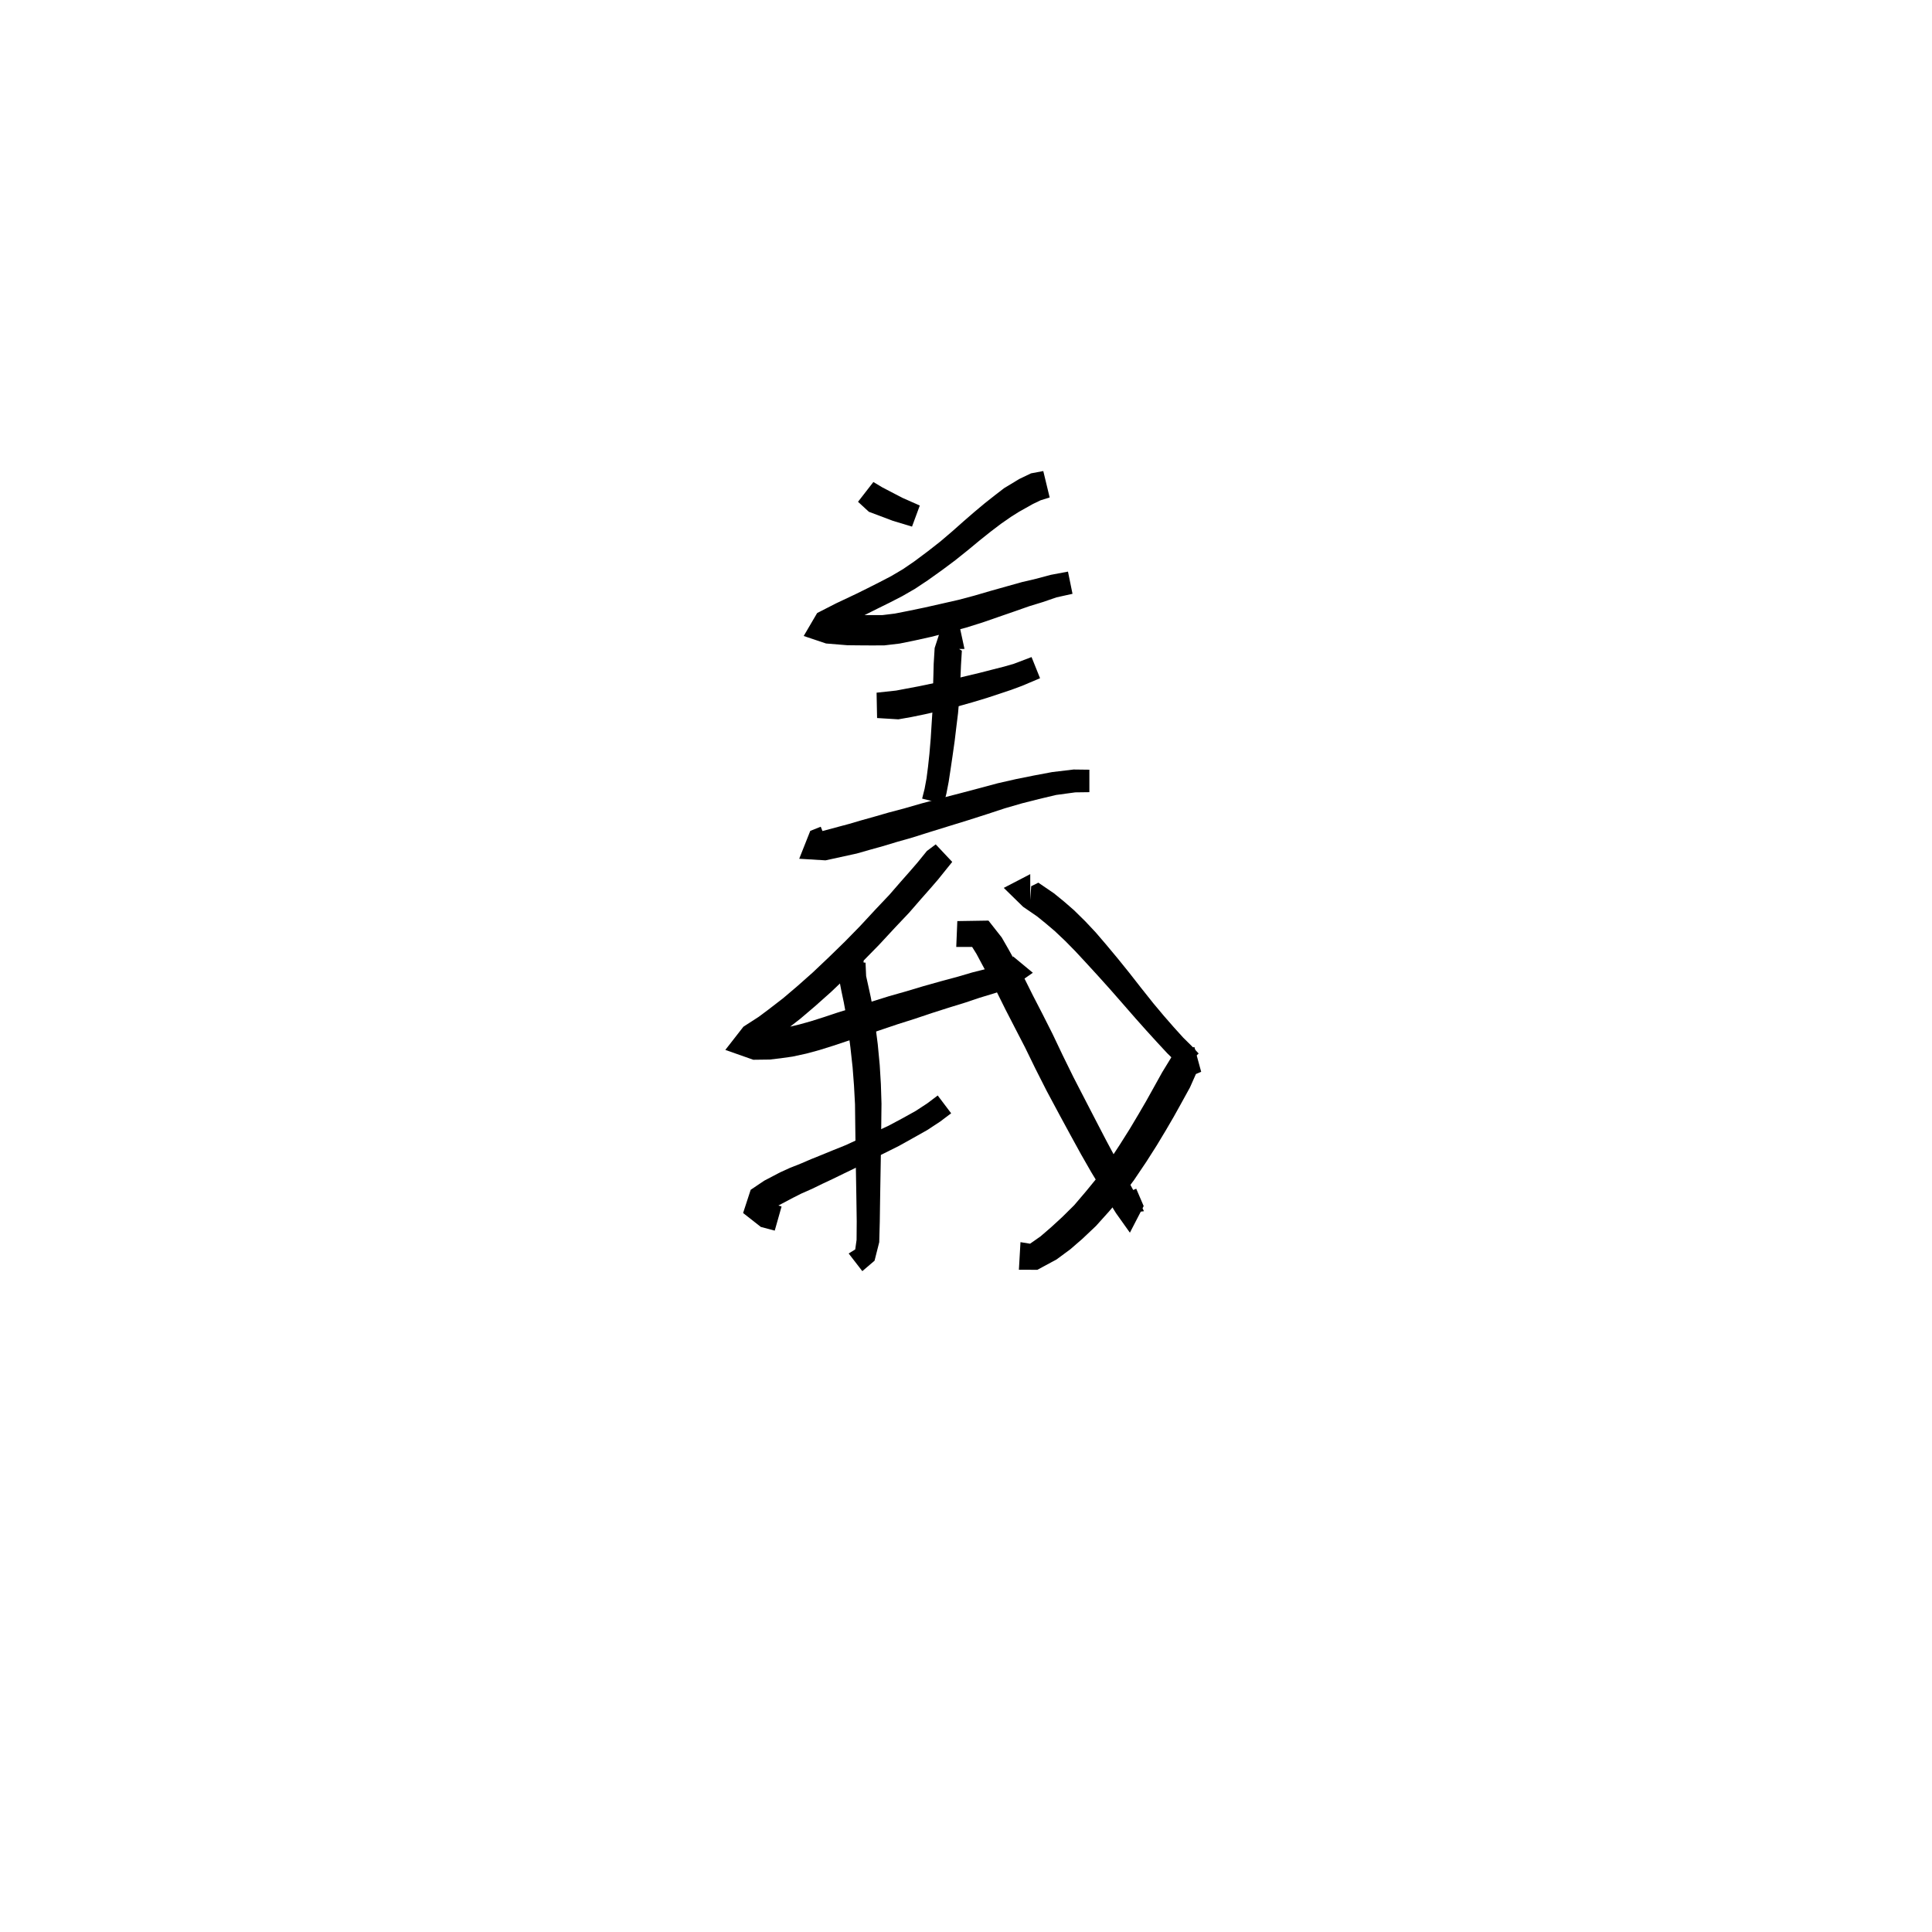 <svg xmlns="http://www.w3.org/2000/svg" width="300" height="300" viewBox="0 0 300 300">
<path d="M 133.233 77.918 L 134.919 79.471 L 138.645 80.873 L 141.617 81.772 L 142.826 78.5 L 140.109 77.297 L 136.993 75.672 L 135.618 74.847 Z" fill="black" />
<path d="M 162 73.144 L 160.096 73.502 L 158.274 74.377 L 155.923 75.798 L 154.534 76.867 L 152.938 78.126 L 151.338 79.462 L 149.613 80.957 L 147.86 82.511 L 146.015 84.084 L 144.097 85.587 L 141.976 87.171 L 140.208 88.381 L 138.394 89.453 L 136.539 90.418 L 134.702 91.347 L 133.004 92.188 L 129.792 93.706 L 126.885 95.195 L 124.798 98.757 L 128.269 99.921 L 131.557 100.19 L 133.237 100.21 L 135.218 100.222 L 137.295 100.217 L 139.7 99.931 L 142.106 99.44 L 144.595 98.889 L 147.054 98.254 L 150.002 97.459 L 152.562 96.658 L 155.066 95.789 L 157.559 94.928 L 159.805 94.138 L 161.952 93.48 L 164.049 92.758 L 166.539 92.208 L 165.835 88.76 L 163.175 89.26 L 160.914 89.865 L 158.705 90.383 L 156.341 91.045 L 153.792 91.761 L 151.291 92.492 L 148.846 93.143 L 145.96 93.799 L 143.557 94.34 L 141.149 94.841 L 138.946 95.276 L 136.994 95.515 L 135.218 95.51 L 133.237 95.522 L 131.748 95.542 L 128.446 95.41 L 128.352 96.575 L 128.786 98.435 L 131.424 96.896 L 134.55 95.361 L 136.273 94.5 L 138.146 93.577 L 140.108 92.566 L 142.111 91.41 L 144.052 90.118 L 146.288 88.524 L 148.331 86.999 L 150.304 85.419 L 152.115 83.92 L 153.847 82.538 L 155.416 81.345 L 156.989 80.252 L 158.23 79.47 L 160.38 78.263 L 161.583 77.686 L 162.991 77.244 Z" fill="black" />
<path d="M 136.193 111.496 L 139.498 111.698 L 141.524 111.34 L 143.596 110.914 L 145.992 110.356 L 148.664 109.709 L 151.005 109.05 L 153.195 108.389 L 155.251 107.713 L 157.044 107.113 L 158.709 106.495 L 161.499 105.315 L 160.179 102.029 L 157.423 103.076 L 155.92 103.509 L 154.148 103.959 L 152.099 104.485 L 149.931 105 L 147.663 105.542 L 145.042 106.071 L 142.684 106.564 L 140.687 106.939 L 139.148 107.231 L 136.115 107.559 Z" fill="black" />
<path d="M 148.94 96.946 L 146.073 97.737 L 145.133 100.62 L 144.981 103.104 L 144.94 104.77 L 144.887 106.556 L 144.86 108.437 L 144.79 110.436 L 144.656 112.515 L 144.521 114.679 L 144.322 117.033 L 144.112 118.99 L 143.872 120.858 L 143.572 122.483 L 143.188 124.007 L 146.549 124.852 L 146.957 123.223 L 147.306 121.42 L 147.605 119.459 L 147.9 117.462 L 148.241 115.061 L 148.502 112.871 L 148.764 110.746 L 148.946 108.641 L 149.064 106.719 L 149.154 104.925 L 149.221 103.313 L 149.357 101.043 L 148.922 100.773 L 149.764 100.763 Z" fill="black" />
<path d="M 127.444 128.374 L 125.818 129.019 L 124.101 133.348 L 128.184 133.595 L 133.033 132.536 L 134.951 131.988 L 137.063 131.399 L 139.304 130.725 L 141.685 130.05 L 144.334 129.213 L 147.467 128.244 L 150.279 127.377 L 153.188 126.448 L 156.033 125.513 L 158.721 124.735 L 161.312 124.078 L 163.981 123.443 L 166.965 123.038 L 169.158 123.009 L 169.158 119.519 L 166.705 119.489 L 163.387 119.886 L 160.511 120.427 L 157.808 120.97 L 154.95 121.619 L 151.998 122.411 L 149.073 123.184 L 146.231 123.918 L 143.026 124.776 L 140.382 125.54 L 138.009 126.166 L 135.748 126.819 L 133.648 127.406 L 131.857 127.934 L 127.487 129.102 L 125.628 129.475 L 127.188 132.628 L 128.874 131.946 Z" fill="black" />
<path d="M 145.297 131.113 L 143.93 132.138 L 142.485 133.916 L 141.383 135.192 L 139.872 136.905 L 138.116 138.927 L 135.957 141.208 L 133.521 143.835 L 131.181 146.224 L 128.704 148.637 L 126.233 150.98 L 123.824 153.117 L 121.629 154.984 L 119.297 156.784 L 117.792 157.906 L 115.442 159.423 L 112.629 163.029 L 116.971 164.559 L 119.523 164.527 L 121.226 164.327 L 123.051 164.069 L 125.23 163.597 L 127.237 163.052 L 129.402 162.374 L 131.577 161.649 L 133.906 160.915 L 136.414 160.045 L 139.409 159.034 L 142.017 158.209 L 144.722 157.301 L 147.309 156.475 L 149.828 155.699 L 152.112 154.932 L 154.502 154.206 L 157.299 153.202 L 160.377 151.05 L 157.29 148.494 L 156.61 151.916 L 156.8 150.01 L 155.917 149.56 L 153.313 150.407 L 150.948 151.008 L 148.623 151.692 L 146.101 152.368 L 143.43 153.118 L 140.698 153.937 L 138.048 154.688 L 134.958 155.654 L 132.46 156.486 L 130.143 157.203 L 127.961 157.93 L 125.913 158.578 L 124.103 159.084 L 122.177 159.538 L 120.58 159.805 L 119.223 160.006 L 116.913 160.099 L 116.61 161.629 L 117.65 162.983 L 120.161 161.346 L 121.825 160.091 L 124.247 158.212 L 126.553 156.251 L 129.042 154.034 L 131.576 151.622 L 134.105 149.155 L 136.519 146.69 L 138.979 144.037 L 141.178 141.713 L 142.987 139.631 L 144.5 137.916 L 145.667 136.564 L 146.996 134.913 L 147.861 133.837 Z" fill="black" />
<path d="M 133.942 145.997 L 131.011 146.479 L 130.239 149.479 L 130.289 151.995 L 130.636 153.807 L 131.02 155.628 L 131.394 157.659 L 131.711 160.03 L 132.05 162.635 L 132.392 165.738 L 132.609 168.575 L 132.765 171.469 L 132.8 174.453 L 132.839 177.419 L 132.879 180.259 L 132.933 183.349 L 132.972 185.664 L 133.004 187.766 L 133.031 189.661 L 133.008 192.532 L 132.799 194.011 L 131.782 194.641 L 133.9 197.383 L 135.8 195.761 L 136.527 192.885 L 136.612 189.7 L 136.639 187.766 L 136.671 185.664 L 136.71 183.349 L 136.764 180.259 L 136.804 177.419 L 136.843 174.453 L 136.878 171.382 L 136.782 168.345 L 136.603 165.376 L 136.297 162.148 L 135.952 159.473 L 135.62 156.989 L 135.202 154.79 L 134.794 152.933 L 134.492 151.567 L 134.399 149.479 L 133.771 149.451 L 134.116 149.783 Z" fill="black" />
<path d="M 121.362 187.345 L 119.813 186.869 L 119.397 186.928 L 119.695 187.879 L 120.873 187.19 L 123.149 185.985 L 124.421 185.342 L 126.122 184.59 L 127.703 183.82 L 129.315 183.064 L 131.076 182.204 L 133.011 181.272 L 134.977 180.222 L 137.372 179.044 L 139.589 177.936 L 141.803 176.703 L 143.984 175.474 L 145.99 174.157 L 147.695 172.87 L 145.607 170.106 L 143.999 171.321 L 142.188 172.507 L 140.12 173.655 L 137.977 174.8 L 135.836 175.793 L 133.369 176.867 L 131.374 177.794 L 129.456 178.564 L 127.652 179.306 L 125.987 179.976 L 124.399 180.658 L 122.644 181.357 L 121.142 182.04 L 118.665 183.338 L 116.566 184.751 L 115.388 188.355 L 118.141 190.516 L 120.301 191.09 Z" fill="black" />
<path d="M 152.342 147.039 L 152.175 145.52 L 150.617 146.498 L 151.622 148.114 L 152.433 149.631 L 153.526 151.658 L 154.825 154.126 L 156.13 156.755 L 157.592 159.593 L 159.176 162.659 L 160.773 165.933 L 162.523 169.389 L 164.546 173.164 L 166.218 176.245 L 167.845 179.21 L 169.434 181.988 L 170.866 184.351 L 172.092 186.445 L 173.281 188.361 L 175.449 191.411 L 177.589 187.276 L 176.434 184.585 L 173.225 185.942 L 174.302 188.532 L 177.631 188.075 L 176.774 186.246 L 175.73 184.358 L 174.58 182.222 L 173.238 179.831 L 171.766 177.079 L 170.224 174.113 L 168.62 171.013 L 166.681 167.256 L 165.011 163.855 L 163.438 160.547 L 161.853 157.407 L 160.398 154.59 L 159.075 151.939 L 157.709 149.402 L 156.57 147.35 L 155.544 145.564 L 153.488 142.95 L 148.653 143.027 L 148.486 147.039 Z" fill="black" />
<path d="M 159.975 135.736 L 155.865 137.871 L 158.86 140.801 L 161.041 142.298 L 162.318 143.332 L 163.782 144.573 L 165.436 146.138 L 166.981 147.712 L 168.623 149.482 L 170.439 151.463 L 172.335 153.57 L 174.246 155.75 L 176.347 158.157 L 178.053 160.07 L 179.673 161.848 L 181.231 163.529 L 182.573 164.851 L 183.588 165.947 L 186.128 163.591 L 185.055 162.434 L 183.733 161.129 L 182.265 159.506 L 180.716 157.731 L 179.109 155.815 L 177.142 153.343 L 175.344 151.043 L 173.53 148.796 L 171.781 146.698 L 170.146 144.79 L 168.522 143.06 L 166.755 141.322 L 165.158 139.936 L 163.662 138.718 L 161.234 137.061 L 160.123 137.613 L 159.975 139.749 Z" fill="black" />
<path d="M 185.468 162.582 L 182.429 163.291 L 180.473 166.489 L 178.942 169.242 L 177.966 170.993 L 176.797 173 L 175.44 175.278 L 173.891 177.736 L 172.116 180.45 L 170.432 182.793 L 168.598 185.034 L 166.798 187.145 L 164.941 188.983 L 163.268 190.52 L 161.586 191.974 L 159.95 193.122 L 158.46 192.881 L 158.213 197.166 L 161.081 197.175 L 164.054 195.571 L 166.189 193.996 L 168.081 192.356 L 170.185 190.365 L 172.203 188.121 L 174.222 185.757 L 176.102 183.221 L 178 180.404 L 179.621 177.857 L 181.036 175.507 L 182.244 173.434 L 183.249 171.632 L 184.778 168.855 L 185.703 166.772 L 186.518 166.43 Z" fill="black" />
</svg>